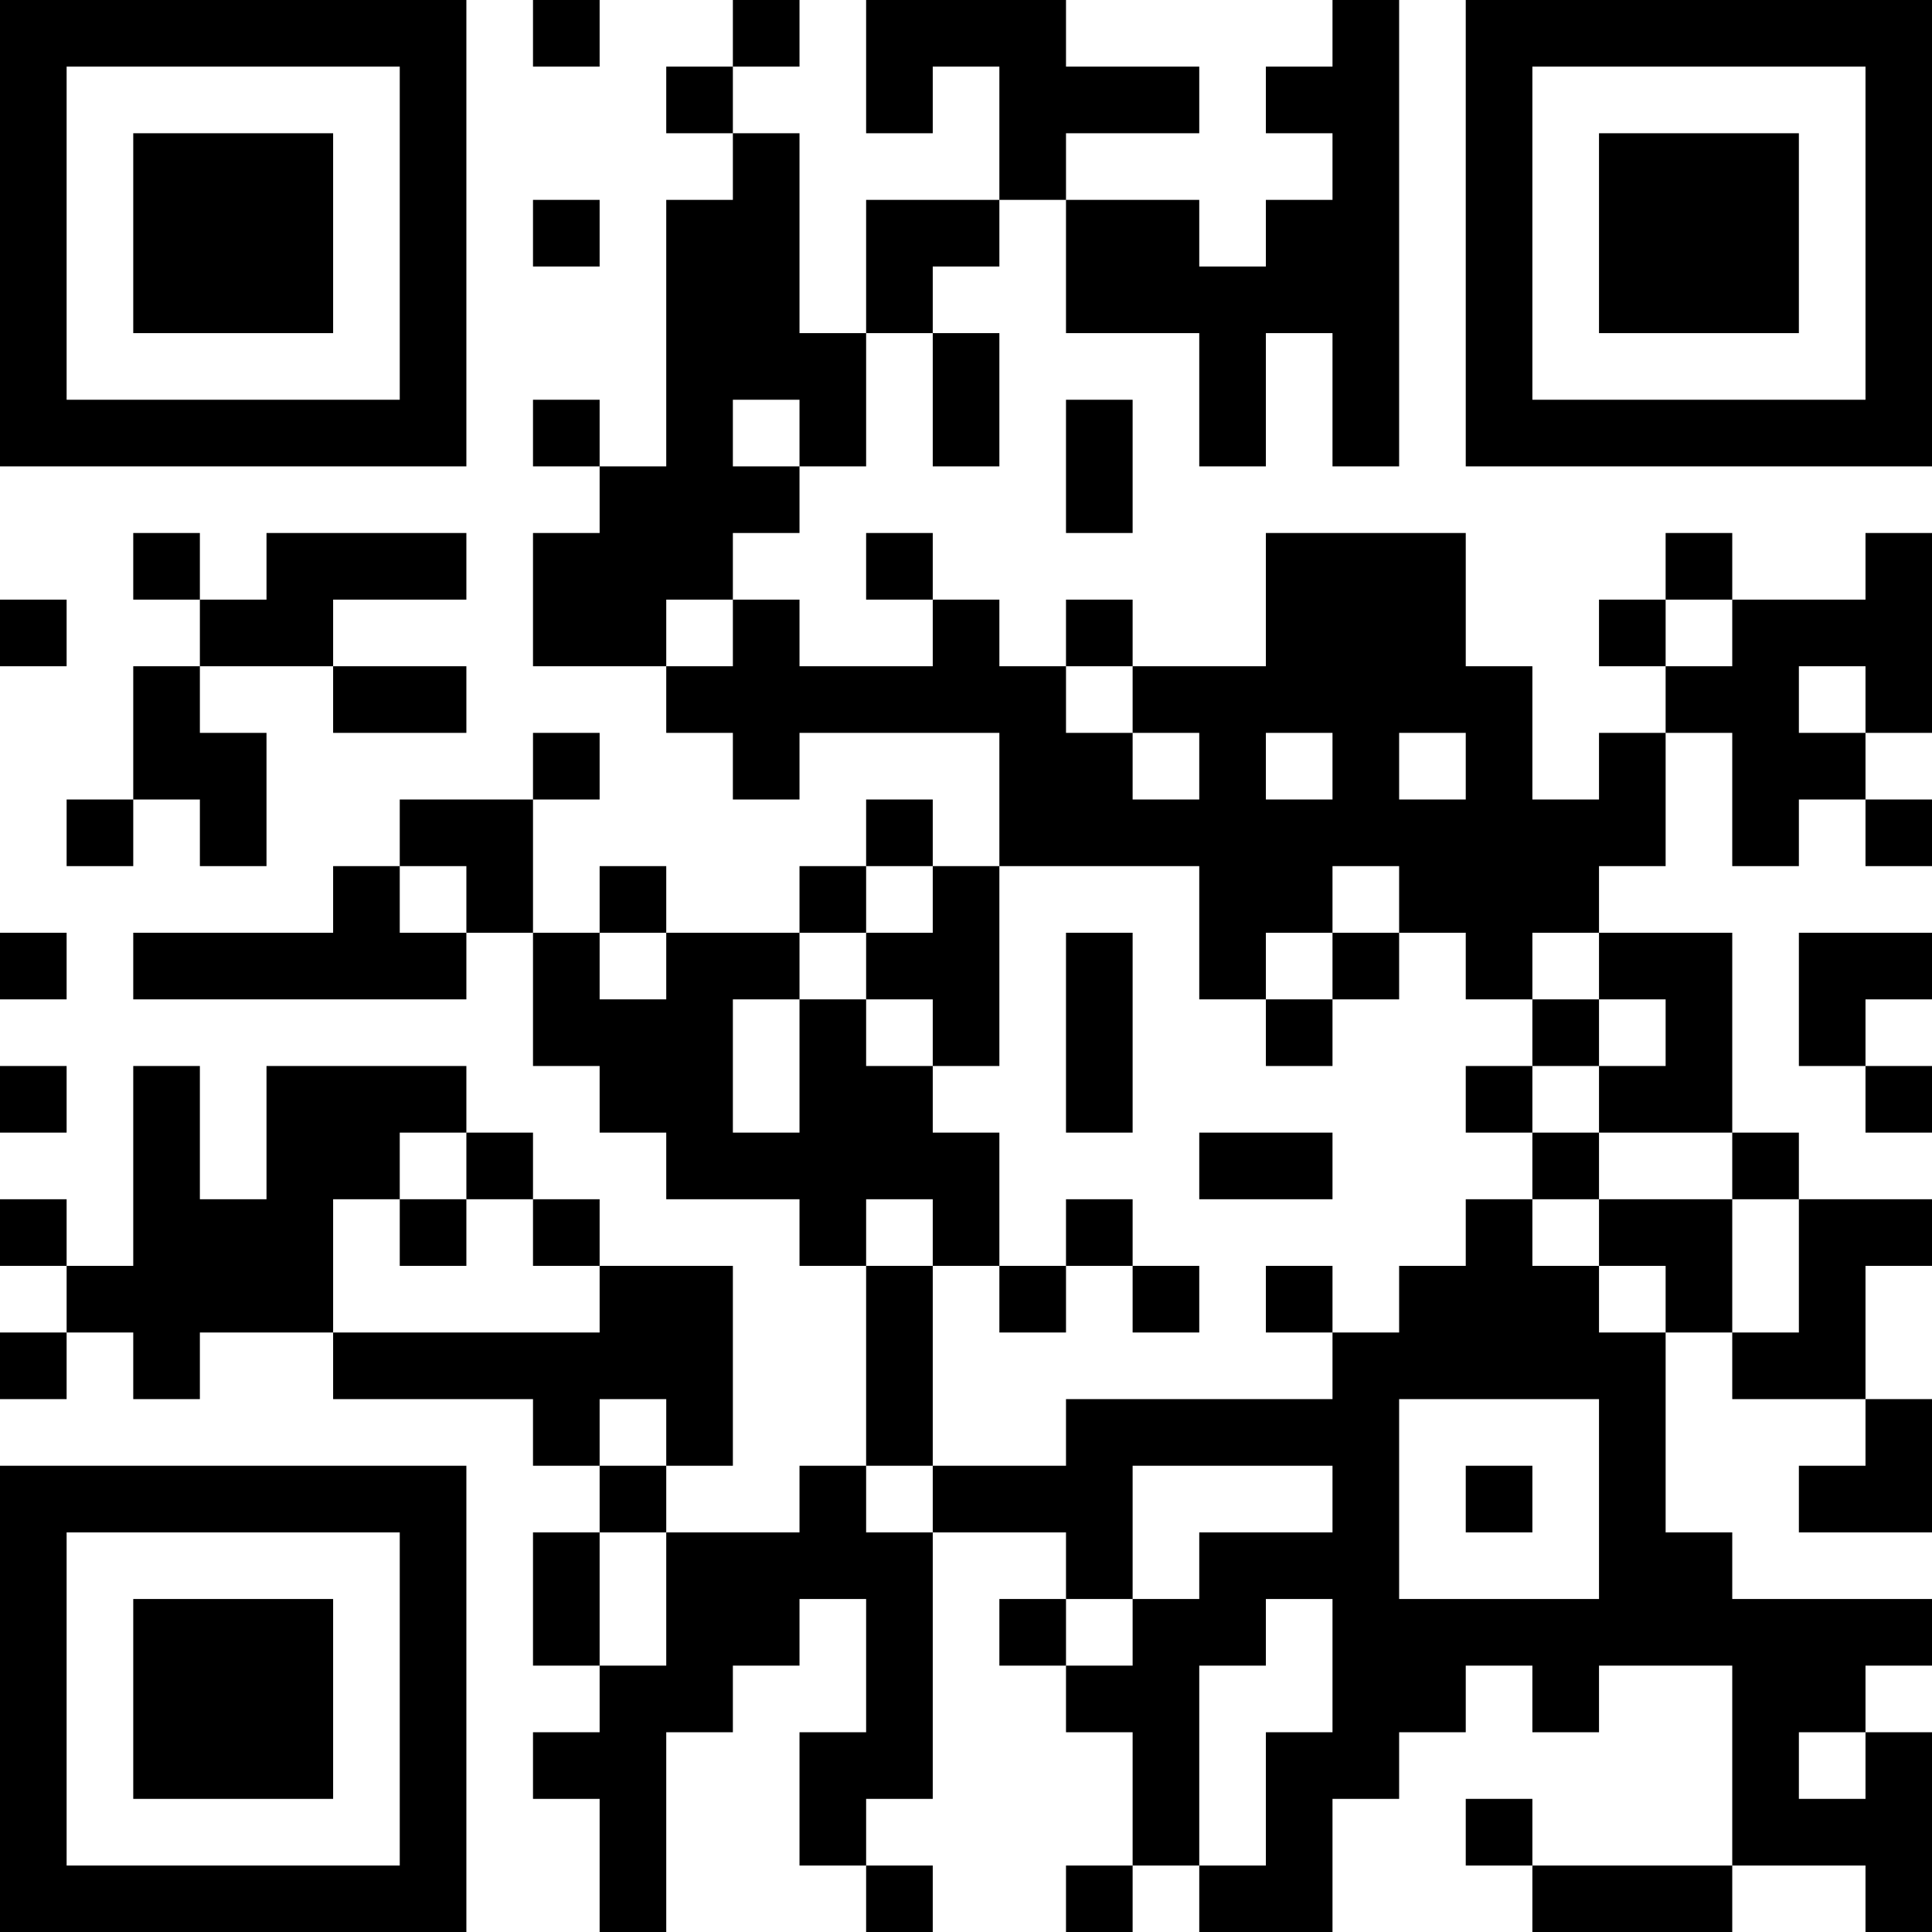 <?xml version="1.0" encoding="UTF-8"?>
<svg xmlns="http://www.w3.org/2000/svg" version="1.1" width="200" height="200" viewBox="0 0 200 200"><rect x="0" y="0" width="200" height="200" fill="#ffffff"/><g transform="scale(6.897)"><g transform="translate(0,0)"><path fill-rule="evenodd" d="M8 0L8 1L9 1L9 0ZM11 0L11 1L10 1L10 2L11 2L11 3L10 3L10 7L9 7L9 6L8 6L8 7L9 7L9 8L8 8L8 10L10 10L10 11L11 11L11 12L12 12L12 11L15 11L15 13L14 13L14 12L13 12L13 13L12 13L12 14L10 14L10 13L9 13L9 14L8 14L8 12L9 12L9 11L8 11L8 12L6 12L6 13L5 13L5 14L2 14L2 15L7 15L7 14L8 14L8 16L9 16L9 17L10 17L10 18L12 18L12 19L13 19L13 22L12 22L12 23L10 23L10 22L11 22L11 19L9 19L9 18L8 18L8 17L7 17L7 16L4 16L4 18L3 18L3 16L2 16L2 19L1 19L1 18L0 18L0 19L1 19L1 20L0 20L0 21L1 21L1 20L2 20L2 21L3 21L3 20L5 20L5 21L8 21L8 22L9 22L9 23L8 23L8 25L9 25L9 26L8 26L8 27L9 27L9 29L10 29L10 26L11 26L11 25L12 25L12 24L13 24L13 26L12 26L12 28L13 28L13 29L14 29L14 28L13 28L13 27L14 27L14 23L16 23L16 24L15 24L15 25L16 25L16 26L17 26L17 28L16 28L16 29L17 29L17 28L18 28L18 29L20 29L20 27L21 27L21 26L22 26L22 25L23 25L23 26L24 26L24 25L26 25L26 28L23 28L23 27L22 27L22 28L23 28L23 29L26 29L26 28L28 28L28 29L29 29L29 26L28 26L28 25L29 25L29 24L26 24L26 23L25 23L25 20L26 20L26 21L28 21L28 22L27 22L27 23L29 23L29 21L28 21L28 19L29 19L29 18L27 18L27 17L26 17L26 14L24 14L24 13L25 13L25 11L26 11L26 13L27 13L27 12L28 12L28 13L29 13L29 12L28 12L28 11L29 11L29 8L28 8L28 9L26 9L26 8L25 8L25 9L24 9L24 10L25 10L25 11L24 11L24 12L23 12L23 10L22 10L22 8L19 8L19 10L17 10L17 9L16 9L16 10L15 10L15 9L14 9L14 8L13 8L13 9L14 9L14 10L12 10L12 9L11 9L11 8L12 8L12 7L13 7L13 5L14 5L14 7L15 7L15 5L14 5L14 4L15 4L15 3L16 3L16 5L18 5L18 7L19 7L19 5L20 5L20 7L21 7L21 0L20 0L20 1L19 1L19 2L20 2L20 3L19 3L19 4L18 4L18 3L16 3L16 2L18 2L18 1L16 1L16 0L13 0L13 2L14 2L14 1L15 1L15 3L13 3L13 5L12 5L12 2L11 2L11 1L12 1L12 0ZM8 3L8 4L9 4L9 3ZM11 6L11 7L12 7L12 6ZM16 6L16 8L17 8L17 6ZM2 8L2 9L3 9L3 10L2 10L2 12L1 12L1 13L2 13L2 12L3 12L3 13L4 13L4 11L3 11L3 10L5 10L5 11L7 11L7 10L5 10L5 9L7 9L7 8L4 8L4 9L3 9L3 8ZM0 9L0 10L1 10L1 9ZM10 9L10 10L11 10L11 9ZM25 9L25 10L26 10L26 9ZM16 10L16 11L17 11L17 12L18 12L18 11L17 11L17 10ZM27 10L27 11L28 11L28 10ZM19 11L19 12L20 12L20 11ZM21 11L21 12L22 12L22 11ZM6 13L6 14L7 14L7 13ZM13 13L13 14L12 14L12 15L11 15L11 17L12 17L12 15L13 15L13 16L14 16L14 17L15 17L15 19L14 19L14 18L13 18L13 19L14 19L14 22L13 22L13 23L14 23L14 22L16 22L16 21L20 21L20 20L21 20L21 19L22 19L22 18L23 18L23 19L24 19L24 20L25 20L25 19L24 19L24 18L26 18L26 20L27 20L27 18L26 18L26 17L24 17L24 16L25 16L25 15L24 15L24 14L23 14L23 15L22 15L22 14L21 14L21 13L20 13L20 14L19 14L19 15L18 15L18 13L15 13L15 16L14 16L14 15L13 15L13 14L14 14L14 13ZM0 14L0 15L1 15L1 14ZM9 14L9 15L10 15L10 14ZM16 14L16 17L17 17L17 14ZM20 14L20 15L19 15L19 16L20 16L20 15L21 15L21 14ZM27 14L27 16L28 16L28 17L29 17L29 16L28 16L28 15L29 15L29 14ZM23 15L23 16L22 16L22 17L23 17L23 18L24 18L24 17L23 17L23 16L24 16L24 15ZM0 16L0 17L1 17L1 16ZM6 17L6 18L5 18L5 20L9 20L9 19L8 19L8 18L7 18L7 17ZM18 17L18 18L20 18L20 17ZM6 18L6 19L7 19L7 18ZM16 18L16 19L15 19L15 20L16 20L16 19L17 19L17 20L18 20L18 19L17 19L17 18ZM19 19L19 20L20 20L20 19ZM9 21L9 22L10 22L10 21ZM21 21L21 24L24 24L24 21ZM17 22L17 24L16 24L16 25L17 25L17 24L18 24L18 23L20 23L20 22ZM22 22L22 23L23 23L23 22ZM9 23L9 25L10 25L10 23ZM19 24L19 25L18 25L18 28L19 28L19 26L20 26L20 24ZM27 26L27 27L28 27L28 26ZM0 0L0 7L7 7L7 0ZM1 1L1 6L6 6L6 1ZM2 2L2 5L5 5L5 2ZM22 0L22 7L29 7L29 0ZM23 1L23 6L28 6L28 1ZM24 2L24 5L27 5L27 2ZM0 22L0 29L7 29L7 22ZM1 23L1 28L6 28L6 23ZM2 24L2 27L5 27L5 24Z" fill="#000000"/></g></g></svg>

